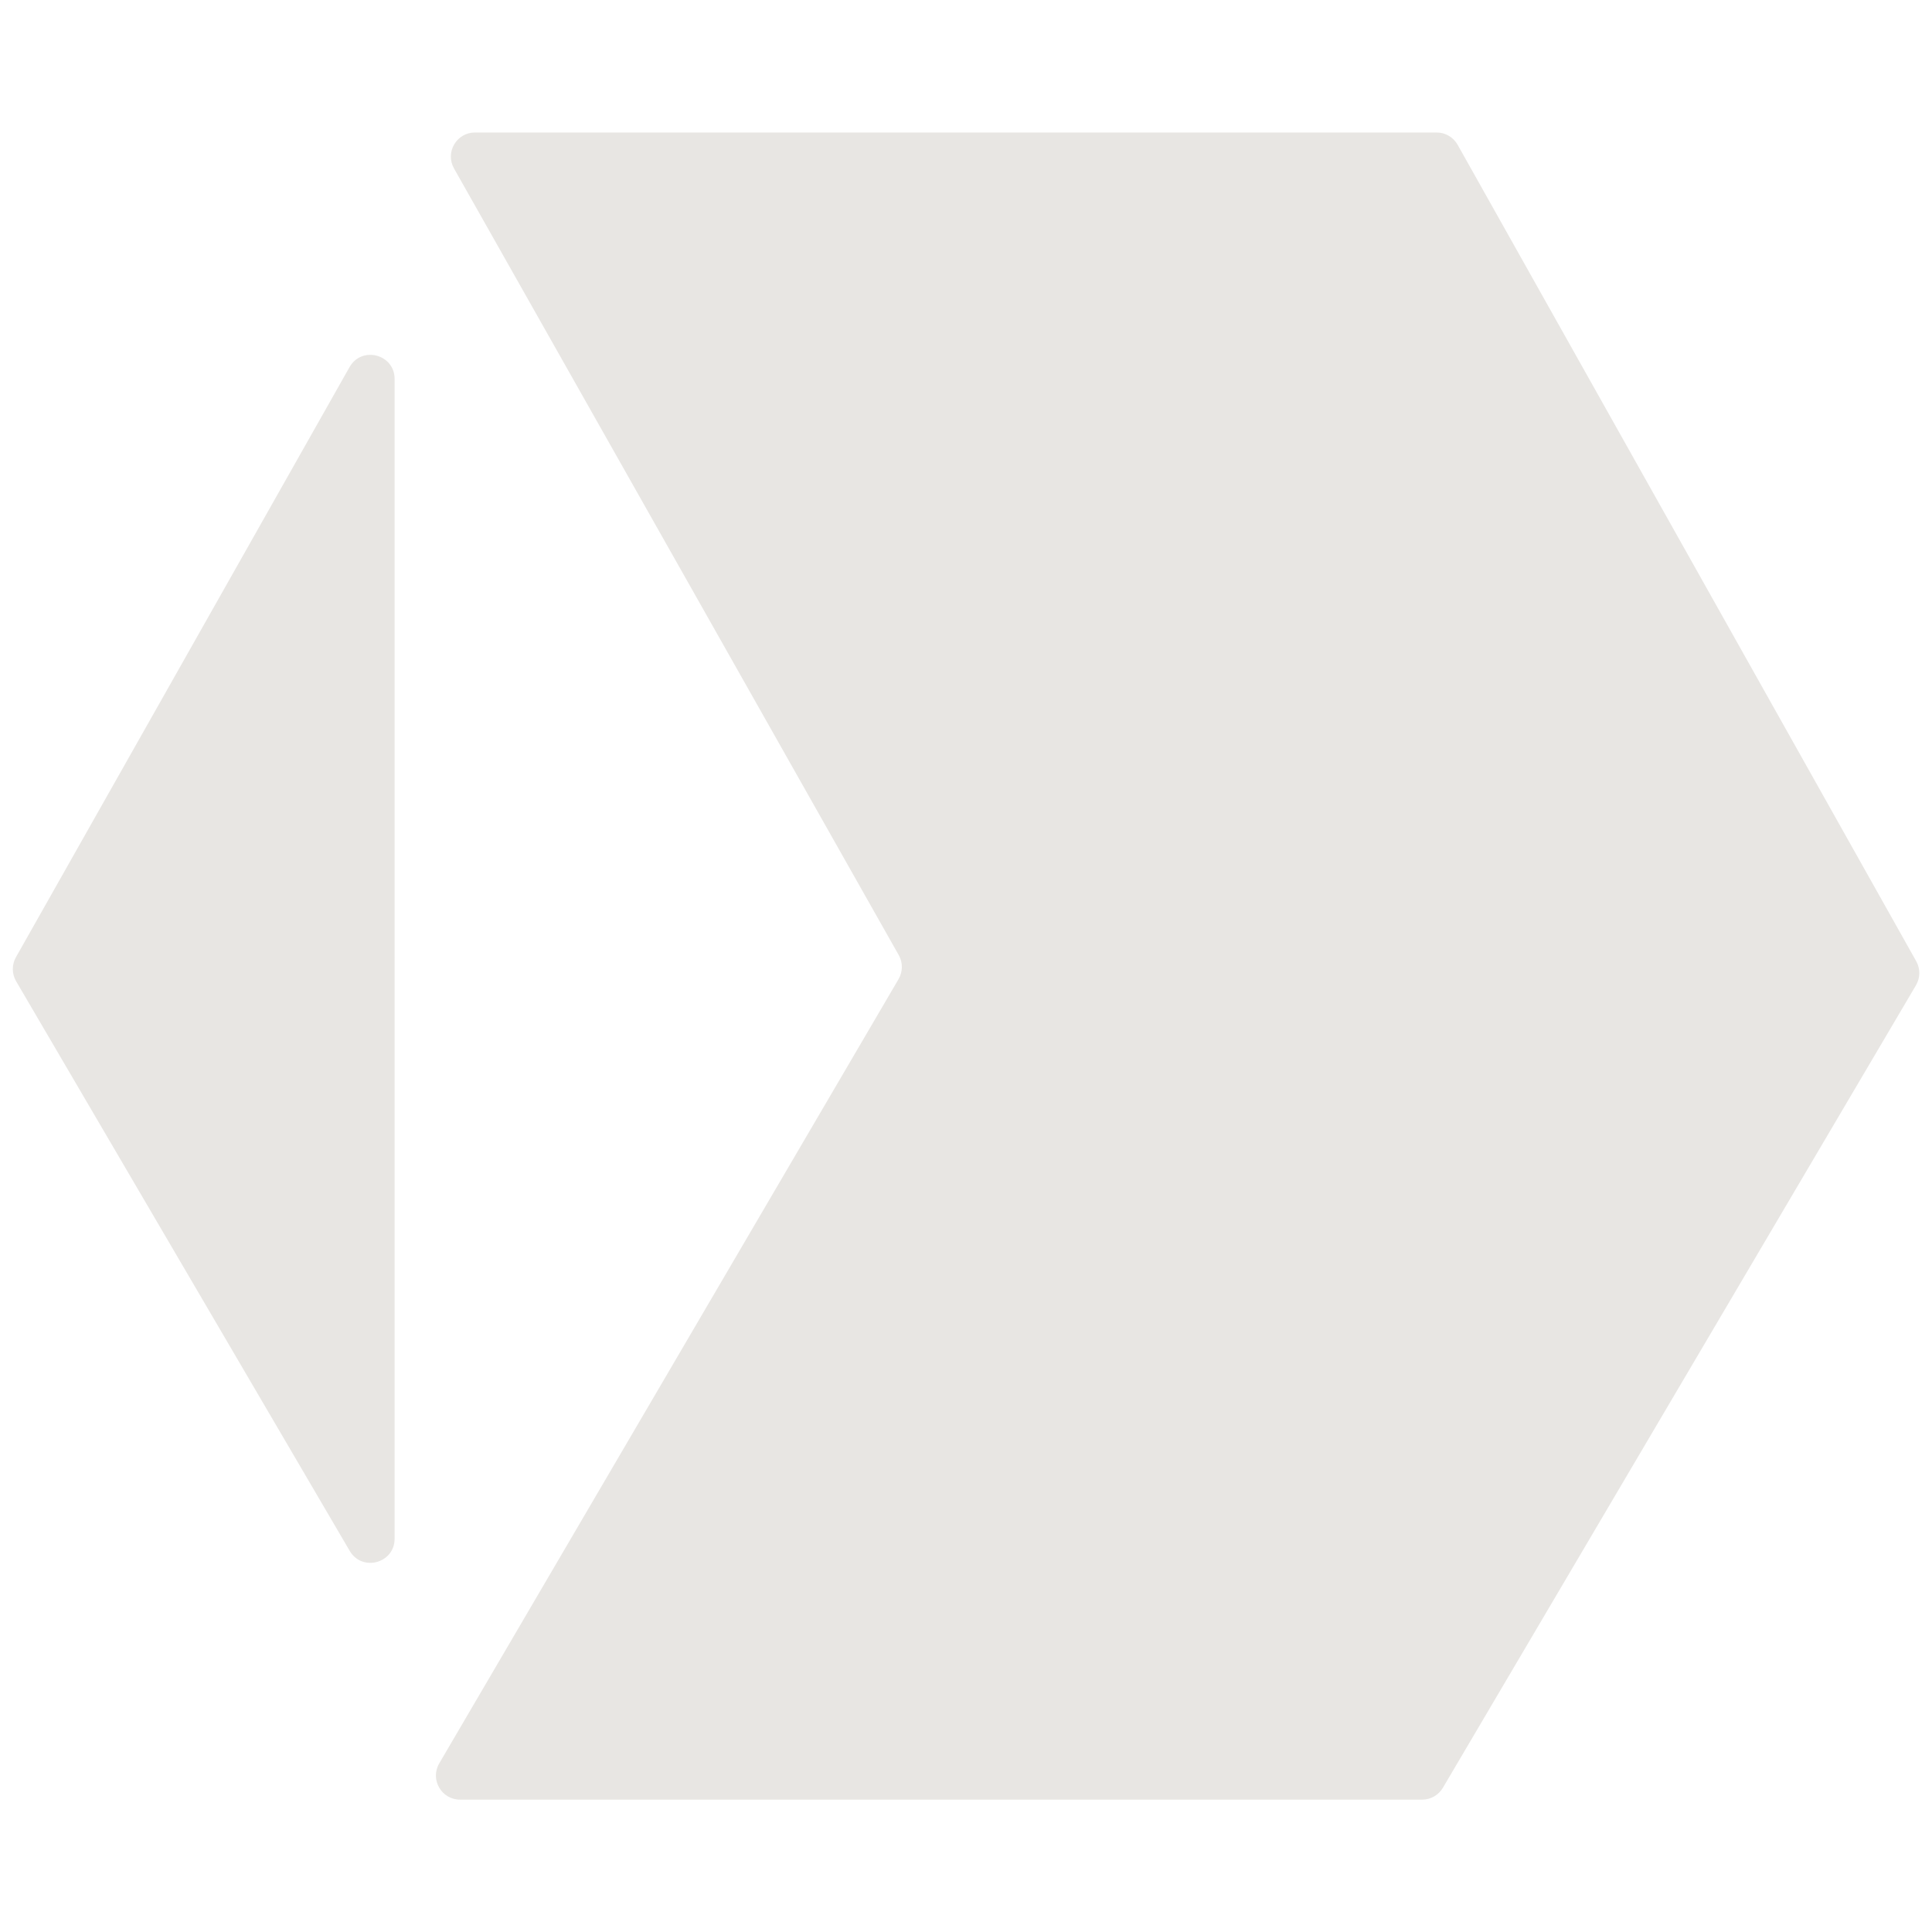 <?xml version="1.0" encoding="UTF-8" standalone="no"?>
<svg
   version="1.1"
   id="Content"
   x="0px"
   y="0px"
   viewBox="0 0 1080 1080"
   style="enable-background:new 0 0 1080 1080;"
   xml:space="preserve"
   sodipodi:docname="company-icon.svg"
   inkscape:version="1.3.2 (091e20e, 2023-11-25, custom)"
   xmlns:inkscape="http://www.inkscape.org/namespaces/inkscape"
   xmlns:sodipodi="http://sodipodi.sourceforge.net/DTD/sodipodi-0.dtd"
   xmlns="http://www.w3.org/2000/svg"
   xmlns:svg="http://www.w3.org/2000/svg"
   xmlns:rdf="http://www.w3.org/1999/02/22-rdf-syntax-ns#"
   xmlns:cc="http://creativecommons.org/ns#"
   xmlns:dc="http://purl.org/dc/elements/1.1/"
   xmlns:i="&amp;#38;#38;#38;#38;ns_ai;"><sodipodi:namedview
   id="namedview1"
   pagecolor="#ffffff"
   bordercolor="#000000"
   borderopacity="0.25"
   inkscape:showpageshadow="2"
   inkscape:pageopacity="0.0"
   inkscape:pagecheckerboard="0"
   inkscape:deskcolor="#d1d1d1"
   inkscape:zoom="0.7071068"
   inkscape:cx="439.82041"
   inkscape:cy="527.50164"
   inkscape:window-width="1718"
   inkscape:window-height="1360"
   inkscape:window-x="0"
   inkscape:window-y="0"
   inkscape:window-maximized="0"
   inkscape:current-layer="Content" /><defs
   id="defs15">
	
</defs>
<g
   id="g1"
   style="stroke:none;stroke-opacity:1"
   transform="translate(1.879,17.955)"><g
     i:extraneous="self"
     id="g8"
     style="fill:#e8e6e3;fill-opacity:1;stroke:none;stroke-width:8;stroke-miterlimit:4;stroke-dasharray:none;stroke-opacity:1"
     transform="matrix(1.43,0,0,1.43,-234.042,-250.111)">
		<g
   id="g6"
   style="fill:#e8e6e3;fill-opacity:1;stroke:none;stroke-width:8;stroke-miterlimit:4;stroke-dasharray:none;stroke-opacity:1">
			<path
   d="M 911.43,538.1 732.16,218.95 c -1.67,-2.97 -4.81,-4.81 -8.22,-4.81 H 348.03 c -7.22,0 -11.75,7.78 -8.2,14.06 l 173.85,307.5 c 1.65,2.92 1.62,6.5 -0.07,9.4 L 334.06,851.67 c -3.68,6.28 0.85,14.18 8.13,14.18 h 376.09 c 3.34,0 6.42,-1.76 8.12,-4.64 L 911.33,547.5 c 1.71,-2.89 1.74,-6.47 0.1,-9.4 z"
   id="path2"
   style="fill:#e8e6e3;fill-opacity:1;stroke:none;stroke-width:8;stroke-miterlimit:4;stroke-dasharray:none;stroke-opacity:1" />
			<path
   d="M 298.99,305.86 168.58,536.53 c -1.65,2.92 -1.62,6.5 0.07,9.4 l 130.41,222.68 c 4.86,8.29 17.55,4.85 17.55,-4.76 V 310.5 c 0.01,-9.69 -12.85,-13.07 -17.62,-4.64 z"
   id="path4"
   style="fill:#e8e6e3;fill-opacity:1;stroke:none;stroke-width:8;stroke-miterlimit:4;stroke-dasharray:none;stroke-opacity:1" />
		</g>
	</g></g>
</svg>
